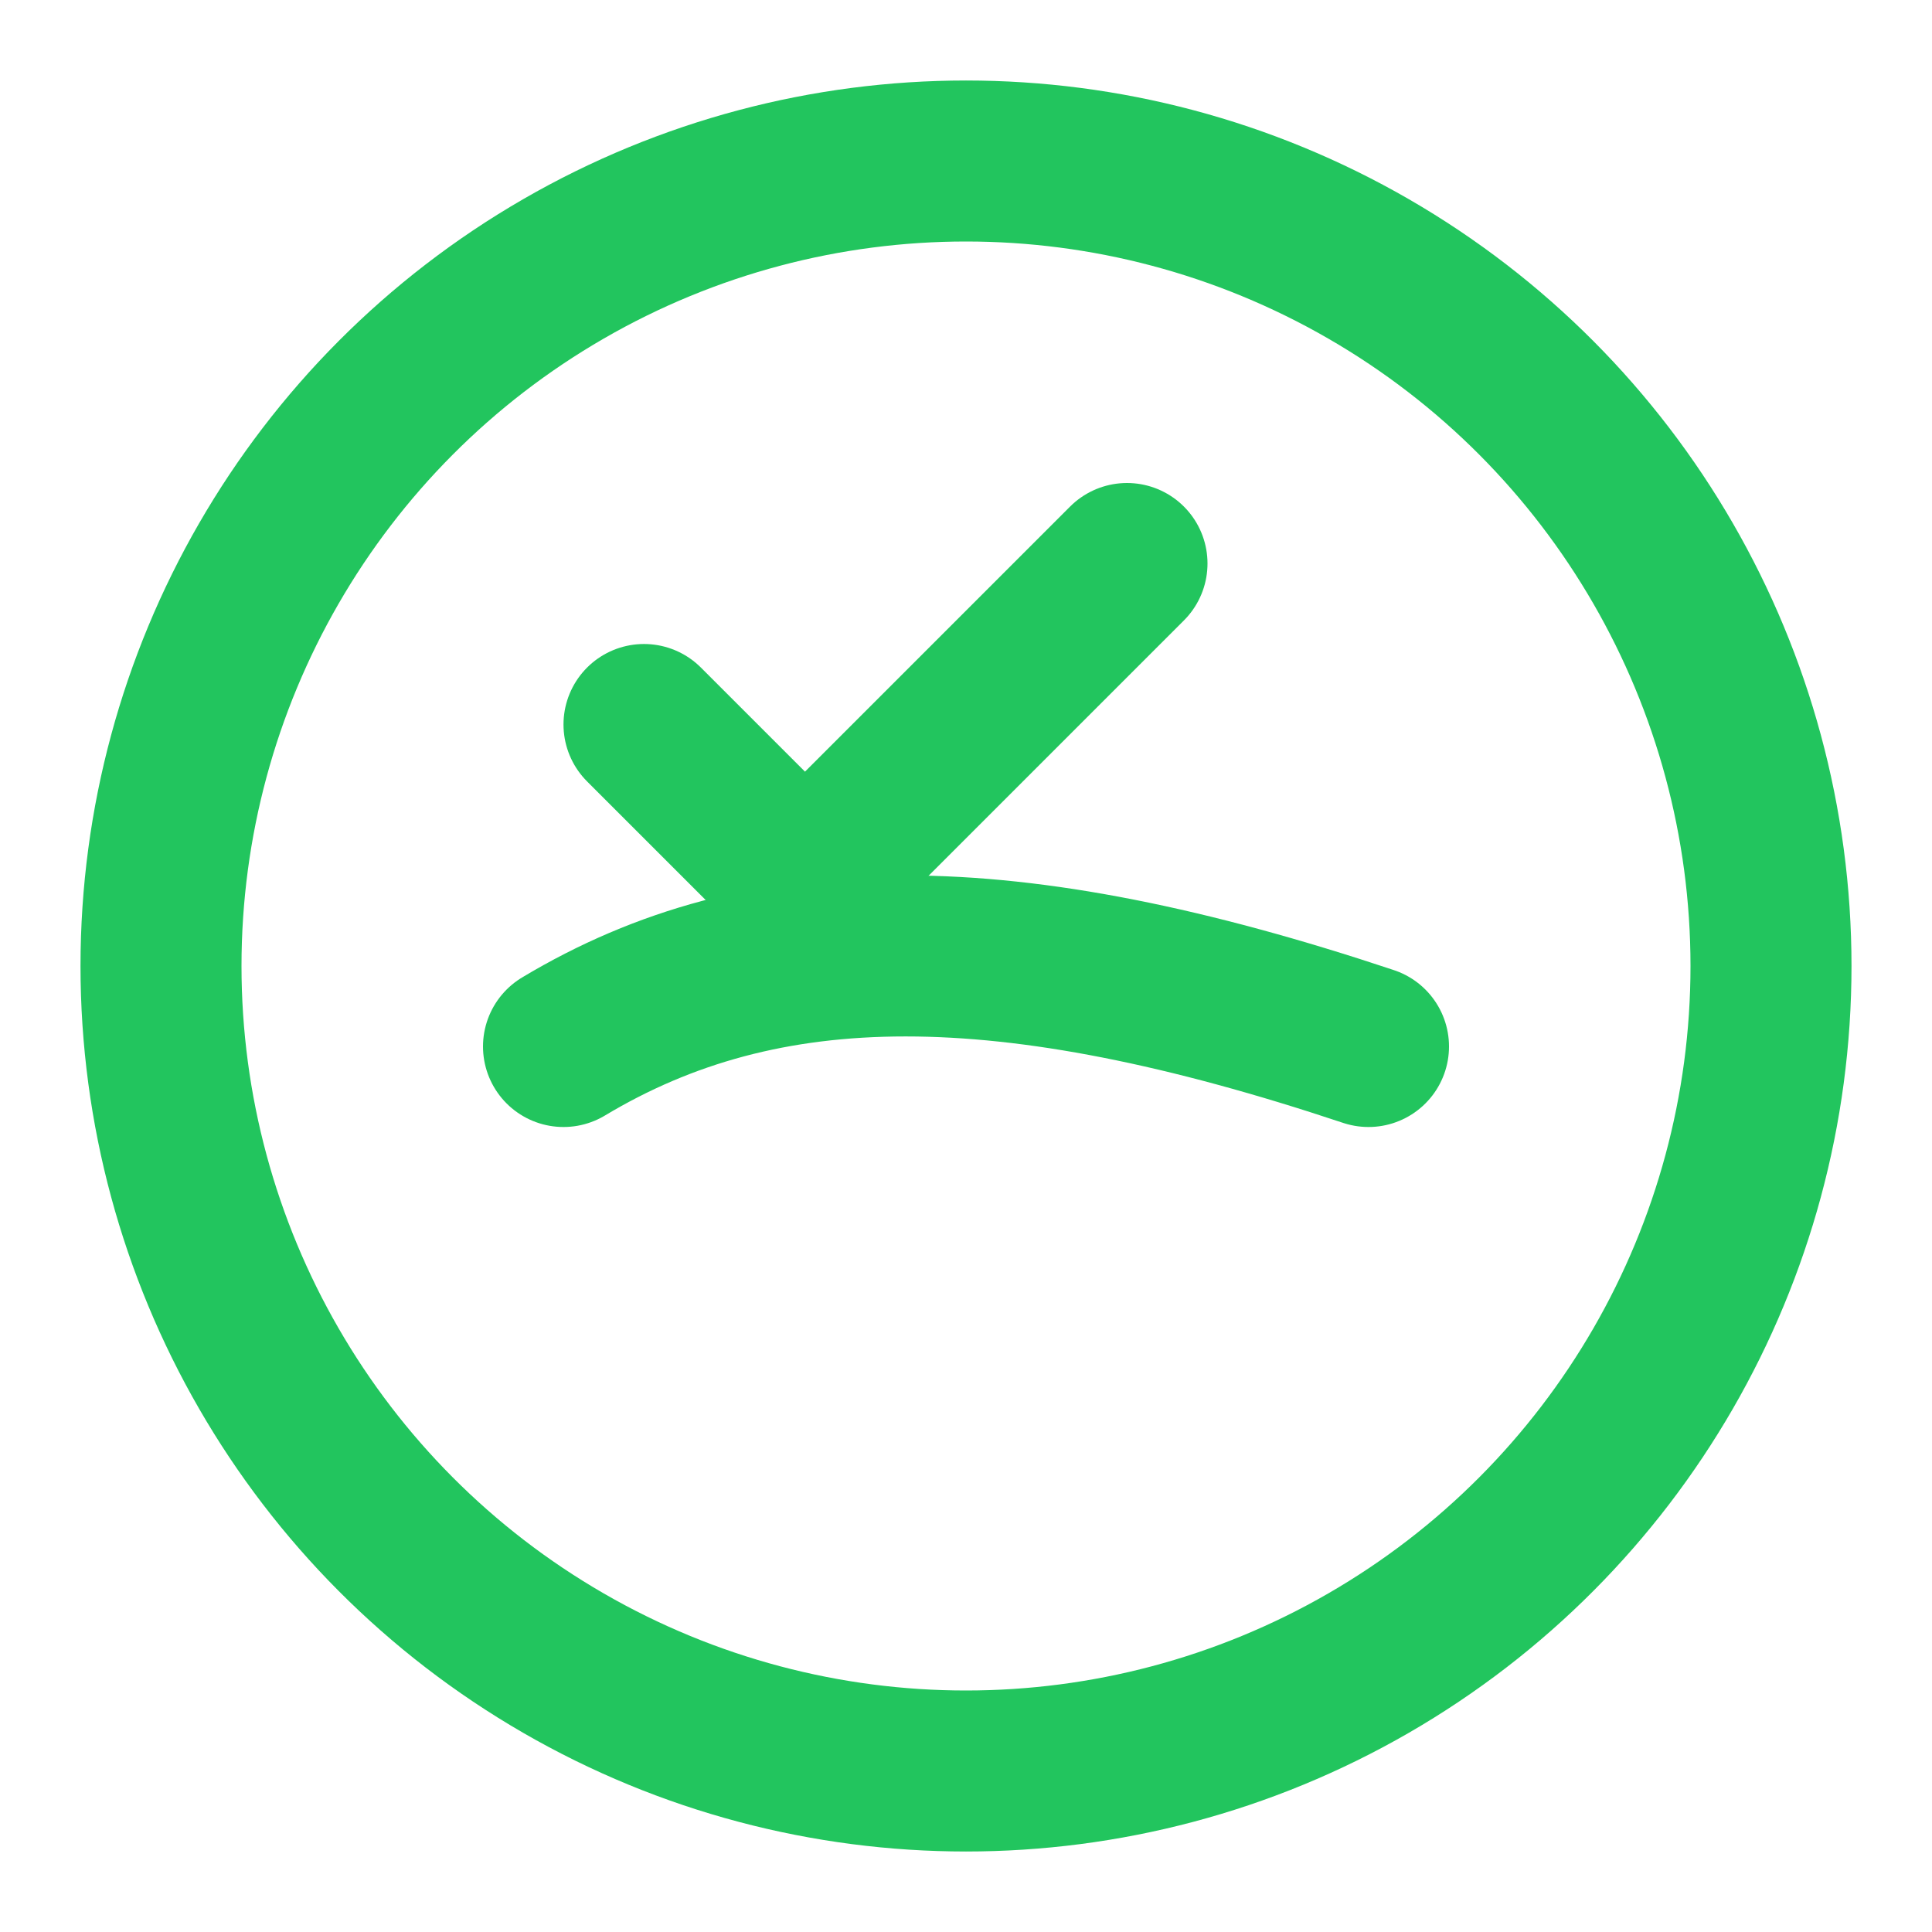 <svg xmlns="http://www.w3.org/2000/svg" width="256" height="256" viewBox="0 0 24 24" fill="none">
  <circle cx="12" cy="12" r="10" stroke="#22c55e" stroke-width="2"/>
  <path d="M7 13c2.5-1.5 5.5-1.5 10 0" stroke="#22c55e" stroke-width="2" fill="none" stroke-linecap="round"/>
  <path d="M8 9l2 2 4-4" stroke="#22c55e" stroke-width="2" fill="none" stroke-linecap="round"/>
</svg>